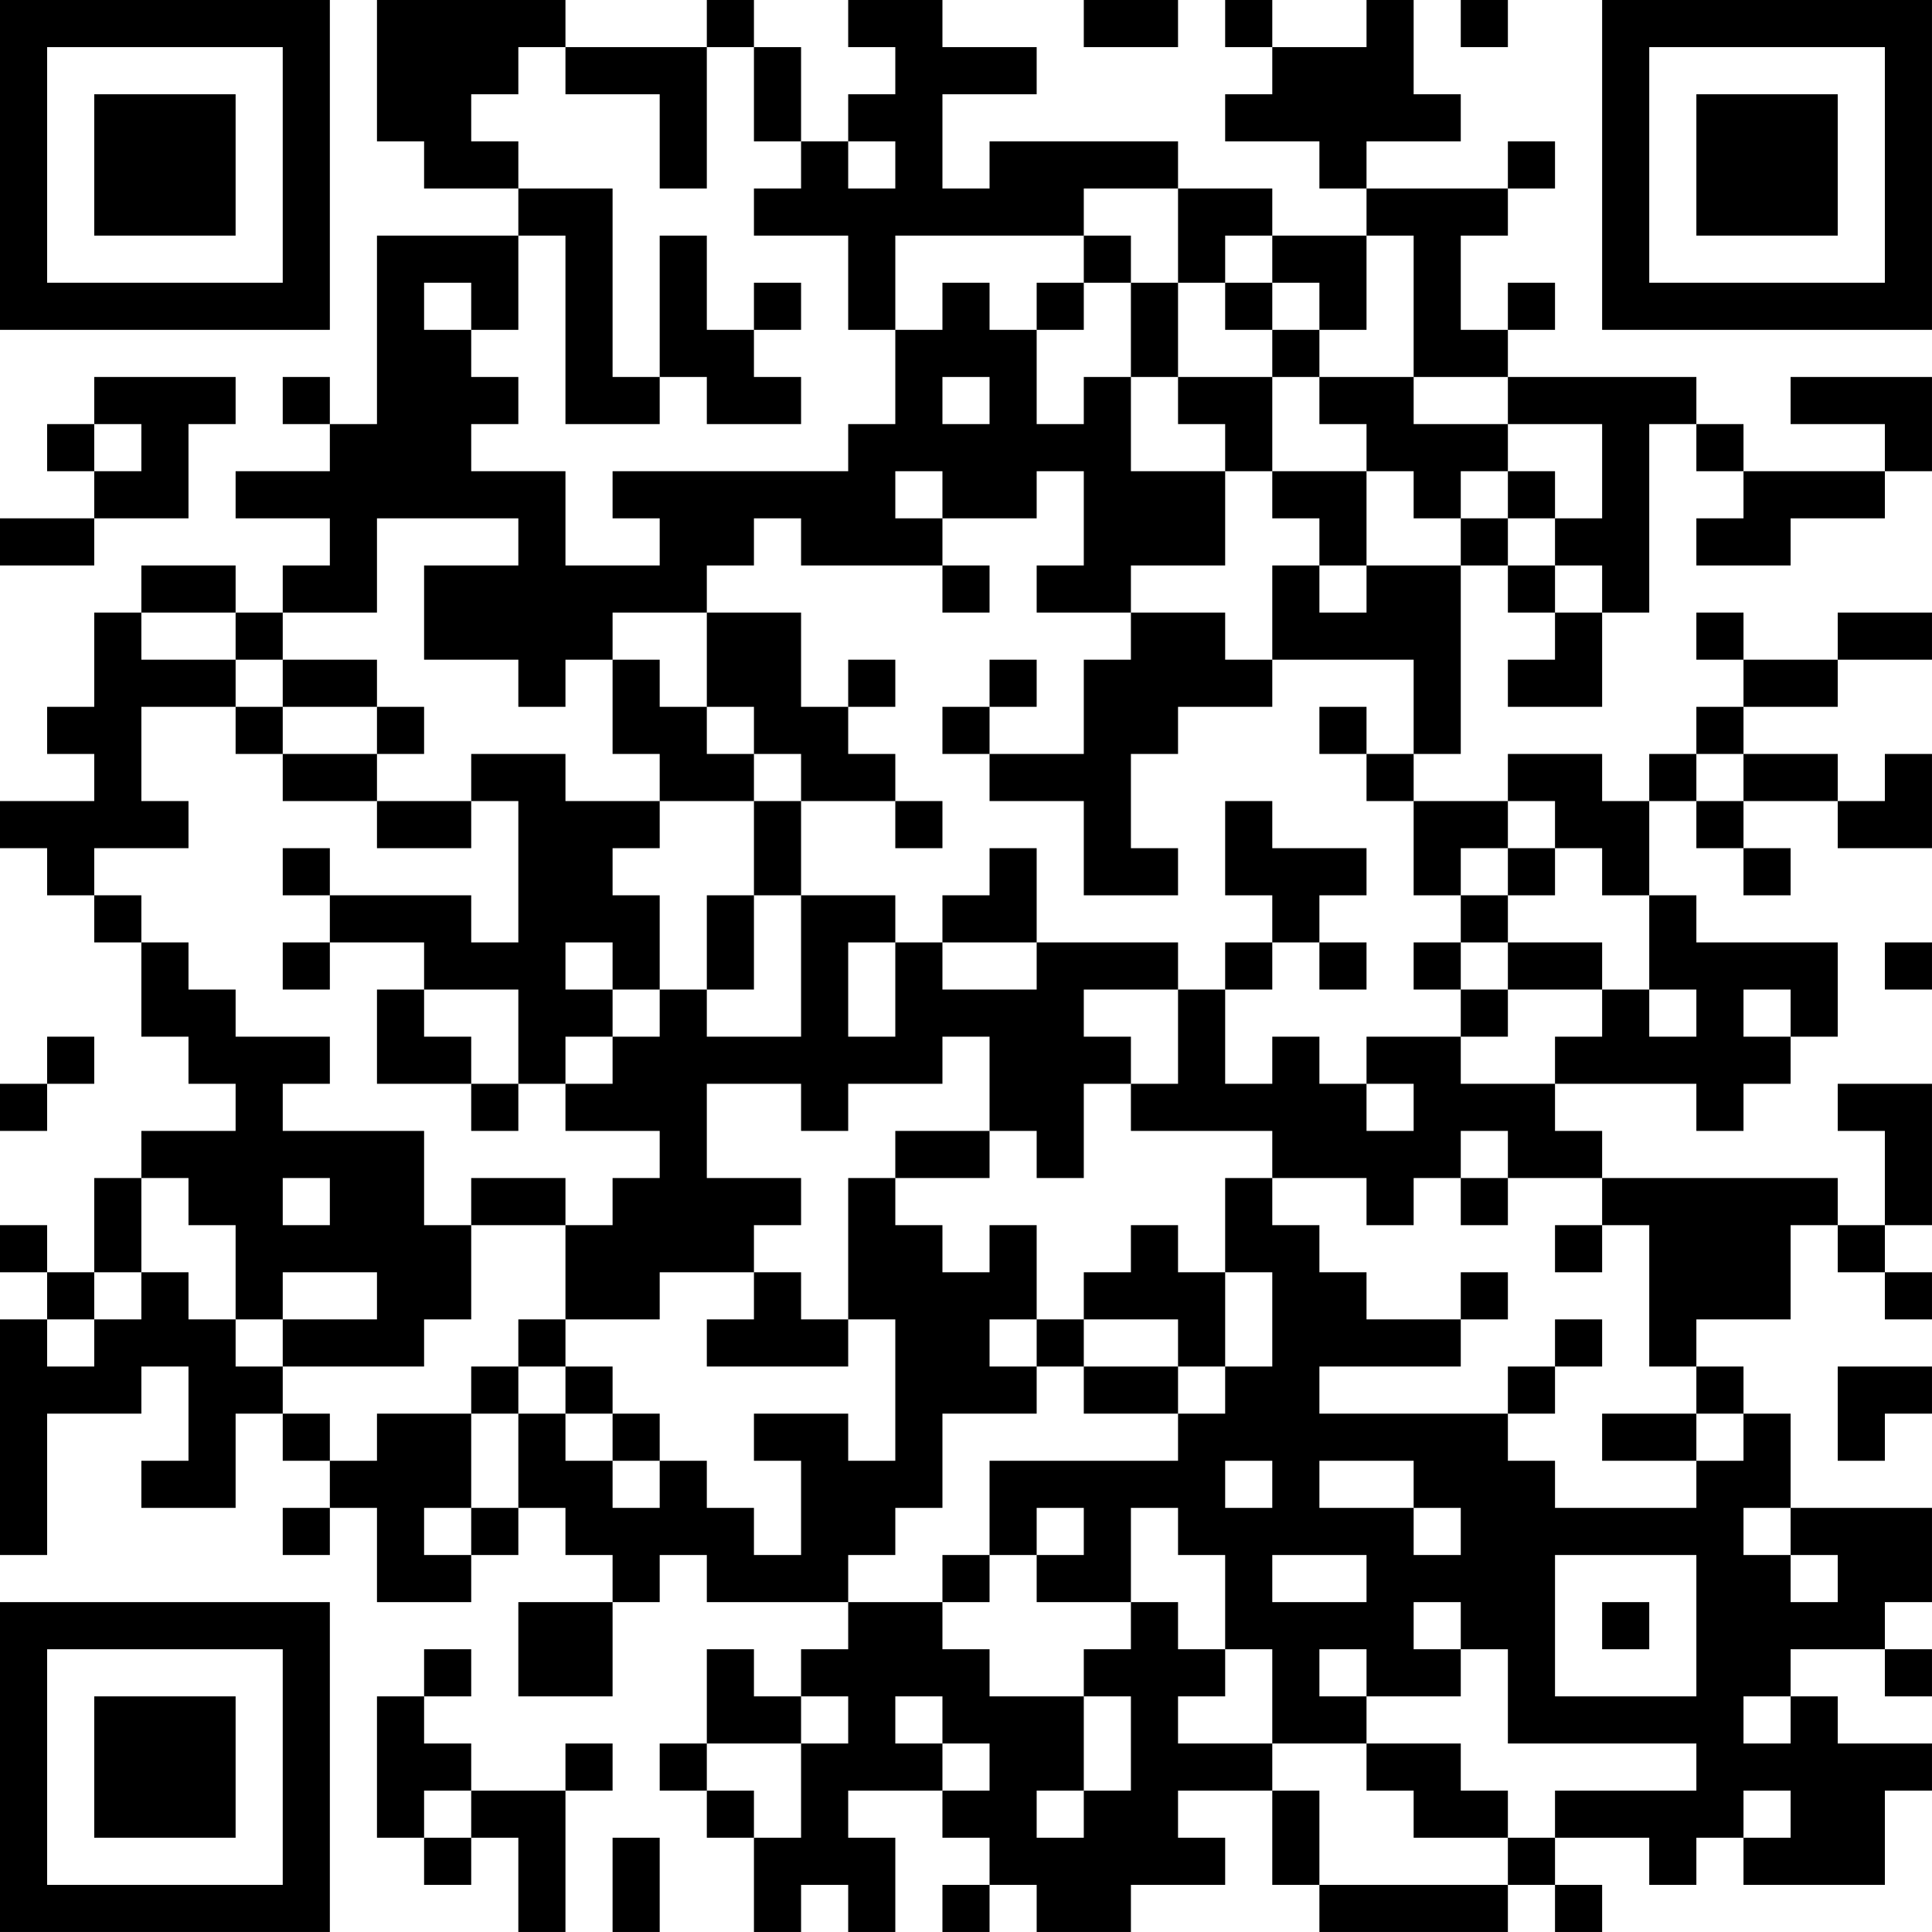 <?xml version="1.0" encoding="UTF-8"?>
<svg xmlns="http://www.w3.org/2000/svg" version="1.1" width="200" height="200" viewBox="0 0 200 200"><rect x="0" y="0" width="200" height="200" fill="#ffffff"/><g transform="scale(4.878)"><g transform="translate(0,0)"><path fill-rule="evenodd" d="M8 0L8 3L9 3L9 4L11 4L11 5L8 5L8 9L7 9L7 8L6 8L6 9L7 9L7 10L5 10L5 11L7 11L7 12L6 12L6 13L5 13L5 12L3 12L3 13L2 13L2 15L1 15L1 16L2 16L2 17L0 17L0 18L1 18L1 19L2 19L2 20L3 20L3 22L4 22L4 23L5 23L5 24L3 24L3 25L2 25L2 27L1 27L1 26L0 26L0 27L1 27L1 28L0 28L0 33L1 33L1 30L3 30L3 29L4 29L4 31L3 31L3 32L5 32L5 30L6 30L6 31L7 31L7 32L6 32L6 33L7 33L7 32L8 32L8 34L10 34L10 33L11 33L11 32L12 32L12 33L13 33L13 34L11 34L11 36L13 36L13 34L14 34L14 33L15 33L15 34L18 34L18 35L17 35L17 36L16 36L16 35L15 35L15 37L14 37L14 38L15 38L15 39L16 39L16 41L17 41L17 40L18 40L18 41L19 41L19 39L18 39L18 38L20 38L20 39L21 39L21 40L20 40L20 41L21 41L21 40L22 40L22 41L24 41L24 40L26 40L26 39L25 39L25 38L27 38L27 40L28 40L28 41L32 41L32 40L33 40L33 41L34 41L34 40L33 40L33 39L35 39L35 40L36 40L36 39L37 39L37 40L40 40L40 38L41 38L41 37L39 37L39 36L38 36L38 35L40 35L40 36L41 36L41 35L40 35L40 34L41 34L41 32L38 32L38 30L37 30L37 29L36 29L36 28L38 28L38 26L39 26L39 27L40 27L40 28L41 28L41 27L40 27L40 26L41 26L41 23L39 23L39 24L40 24L40 26L39 26L39 25L34 25L34 24L33 24L33 23L36 23L36 24L37 24L37 23L38 23L38 22L39 22L39 20L36 20L36 19L35 19L35 17L36 17L36 18L37 18L37 19L38 19L38 18L37 18L37 17L39 17L39 18L41 18L41 16L40 16L40 17L39 17L39 16L37 16L37 15L39 15L39 14L41 14L41 13L39 13L39 14L37 14L37 13L36 13L36 14L37 14L37 15L36 15L36 16L35 16L35 17L34 17L34 16L32 16L32 17L30 17L30 16L31 16L31 12L32 12L32 13L33 13L33 14L32 14L32 15L34 15L34 13L35 13L35 9L36 9L36 10L37 10L37 11L36 11L36 12L38 12L38 11L40 11L40 10L41 10L41 8L38 8L38 9L40 9L40 10L37 10L37 9L36 9L36 8L32 8L32 7L33 7L33 6L32 6L32 7L31 7L31 5L32 5L32 4L33 4L33 3L32 3L32 4L29 4L29 3L31 3L31 2L30 2L30 0L29 0L29 1L27 1L27 0L26 0L26 1L27 1L27 2L26 2L26 3L28 3L28 4L29 4L29 5L27 5L27 4L25 4L25 3L21 3L21 4L20 4L20 2L22 2L22 1L20 1L20 0L18 0L18 1L19 1L19 2L18 2L18 3L17 3L17 1L16 1L16 0L15 0L15 1L12 1L12 0ZM23 0L23 1L25 1L25 0ZM31 0L31 1L32 1L32 0ZM11 1L11 2L10 2L10 3L11 3L11 4L13 4L13 8L14 8L14 9L12 9L12 5L11 5L11 7L10 7L10 6L9 6L9 7L10 7L10 8L11 8L11 9L10 9L10 10L12 10L12 12L14 12L14 11L13 11L13 10L18 10L18 9L19 9L19 7L20 7L20 6L21 6L21 7L22 7L22 9L23 9L23 8L24 8L24 10L26 10L26 12L24 12L24 13L22 13L22 12L23 12L23 10L22 10L22 11L20 11L20 10L19 10L19 11L20 11L20 12L17 12L17 11L16 11L16 12L15 12L15 13L13 13L13 14L12 14L12 15L11 15L11 14L9 14L9 12L11 12L11 11L8 11L8 13L6 13L6 14L5 14L5 13L3 13L3 14L5 14L5 15L3 15L3 17L4 17L4 18L2 18L2 19L3 19L3 20L4 20L4 21L5 21L5 22L7 22L7 23L6 23L6 24L9 24L9 26L10 26L10 28L9 28L9 29L6 29L6 28L8 28L8 27L6 27L6 28L5 28L5 26L4 26L4 25L3 25L3 27L2 27L2 28L1 28L1 29L2 29L2 28L3 28L3 27L4 27L4 28L5 28L5 29L6 29L6 30L7 30L7 31L8 31L8 30L10 30L10 32L9 32L9 33L10 33L10 32L11 32L11 30L12 30L12 31L13 31L13 32L14 32L14 31L15 31L15 32L16 32L16 33L17 33L17 31L16 31L16 30L18 30L18 31L19 31L19 28L18 28L18 25L19 25L19 26L20 26L20 27L21 27L21 26L22 26L22 28L21 28L21 29L22 29L22 30L20 30L20 32L19 32L19 33L18 33L18 34L20 34L20 35L21 35L21 36L23 36L23 38L22 38L22 39L23 39L23 38L24 38L24 36L23 36L23 35L24 35L24 34L25 34L25 35L26 35L26 36L25 36L25 37L27 37L27 38L28 38L28 40L32 40L32 39L33 39L33 38L36 38L36 37L32 37L32 35L31 35L31 34L30 34L30 35L31 35L31 36L29 36L29 35L28 35L28 36L29 36L29 37L27 37L27 35L26 35L26 33L25 33L25 32L24 32L24 34L22 34L22 33L23 33L23 32L22 32L22 33L21 33L21 31L25 31L25 30L26 30L26 29L27 29L27 27L26 27L26 25L27 25L27 26L28 26L28 27L29 27L29 28L31 28L31 29L28 29L28 30L32 30L32 31L33 31L33 32L36 32L36 31L37 31L37 30L36 30L36 29L35 29L35 26L34 26L34 25L32 25L32 24L31 24L31 25L30 25L30 26L29 26L29 25L27 25L27 24L24 24L24 23L25 23L25 21L26 21L26 23L27 23L27 22L28 22L28 23L29 23L29 24L30 24L30 23L29 23L29 22L31 22L31 23L33 23L33 22L34 22L34 21L35 21L35 22L36 22L36 21L35 21L35 19L34 19L34 18L33 18L33 17L32 17L32 18L31 18L31 19L30 19L30 17L29 17L29 16L30 16L30 14L27 14L27 12L28 12L28 13L29 13L29 12L31 12L31 11L32 11L32 12L33 12L33 13L34 13L34 12L33 12L33 11L34 11L34 9L32 9L32 8L30 8L30 5L29 5L29 7L28 7L28 6L27 6L27 5L26 5L26 6L25 6L25 4L23 4L23 5L19 5L19 7L18 7L18 5L16 5L16 4L17 4L17 3L16 3L16 1L15 1L15 4L14 4L14 2L12 2L12 1ZM18 3L18 4L19 4L19 3ZM14 5L14 8L15 8L15 9L17 9L17 8L16 8L16 7L17 7L17 6L16 6L16 7L15 7L15 5ZM23 5L23 6L22 6L22 7L23 7L23 6L24 6L24 8L25 8L25 9L26 9L26 10L27 10L27 11L28 11L28 12L29 12L29 10L30 10L30 11L31 11L31 10L32 10L32 11L33 11L33 10L32 10L32 9L30 9L30 8L28 8L28 7L27 7L27 6L26 6L26 7L27 7L27 8L25 8L25 6L24 6L24 5ZM2 8L2 9L1 9L1 10L2 10L2 11L0 11L0 12L2 12L2 11L4 11L4 9L5 9L5 8ZM20 8L20 9L21 9L21 8ZM27 8L27 10L29 10L29 9L28 9L28 8ZM2 9L2 10L3 10L3 9ZM20 12L20 13L21 13L21 12ZM15 13L15 15L14 15L14 14L13 14L13 16L14 16L14 17L12 17L12 16L10 16L10 17L8 17L8 16L9 16L9 15L8 15L8 14L6 14L6 15L5 15L5 16L6 16L6 17L8 17L8 18L10 18L10 17L11 17L11 20L10 20L10 19L7 19L7 18L6 18L6 19L7 19L7 20L6 20L6 21L7 21L7 20L9 20L9 21L8 21L8 23L10 23L10 24L11 24L11 23L12 23L12 24L14 24L14 25L13 25L13 26L12 26L12 25L10 25L10 26L12 26L12 28L11 28L11 29L10 29L10 30L11 30L11 29L12 29L12 30L13 30L13 31L14 31L14 30L13 30L13 29L12 29L12 28L14 28L14 27L16 27L16 28L15 28L15 29L18 29L18 28L17 28L17 27L16 27L16 26L17 26L17 25L15 25L15 23L17 23L17 24L18 24L18 23L20 23L20 22L21 22L21 24L19 24L19 25L21 25L21 24L22 24L22 25L23 25L23 23L24 23L24 22L23 22L23 21L25 21L25 20L22 20L22 18L21 18L21 19L20 19L20 20L19 20L19 19L17 19L17 17L19 17L19 18L20 18L20 17L19 17L19 16L18 16L18 15L19 15L19 14L18 14L18 15L17 15L17 13ZM24 13L24 14L23 14L23 16L21 16L21 15L22 15L22 14L21 14L21 15L20 15L20 16L21 16L21 17L23 17L23 19L25 19L25 18L24 18L24 16L25 16L25 15L27 15L27 14L26 14L26 13ZM6 15L6 16L8 16L8 15ZM15 15L15 16L16 16L16 17L14 17L14 18L13 18L13 19L14 19L14 21L13 21L13 20L12 20L12 21L13 21L13 22L12 22L12 23L13 23L13 22L14 22L14 21L15 21L15 22L17 22L17 19L16 19L16 17L17 17L17 16L16 16L16 15ZM28 15L28 16L29 16L29 15ZM36 16L36 17L37 17L37 16ZM26 17L26 19L27 19L27 20L26 20L26 21L27 21L27 20L28 20L28 21L29 21L29 20L28 20L28 19L29 19L29 18L27 18L27 17ZM32 18L32 19L31 19L31 20L30 20L30 21L31 21L31 22L32 22L32 21L34 21L34 20L32 20L32 19L33 19L33 18ZM15 19L15 21L16 21L16 19ZM18 20L18 22L19 22L19 20ZM20 20L20 21L22 21L22 20ZM31 20L31 21L32 21L32 20ZM40 20L40 21L41 21L41 20ZM9 21L9 22L10 22L10 23L11 23L11 21ZM37 21L37 22L38 22L38 21ZM1 22L1 23L0 23L0 24L1 24L1 23L2 23L2 22ZM6 25L6 26L7 26L7 25ZM31 25L31 26L32 26L32 25ZM24 26L24 27L23 27L23 28L22 28L22 29L23 29L23 30L25 30L25 29L26 29L26 27L25 27L25 26ZM33 26L33 27L34 27L34 26ZM31 27L31 28L32 28L32 27ZM23 28L23 29L25 29L25 28ZM33 28L33 29L32 29L32 30L33 30L33 29L34 29L34 28ZM39 29L39 31L40 31L40 30L41 30L41 29ZM34 30L34 31L36 31L36 30ZM26 31L26 32L27 32L27 31ZM28 31L28 32L30 32L30 33L31 33L31 32L30 32L30 31ZM37 32L37 33L38 33L38 34L39 34L39 33L38 33L38 32ZM20 33L20 34L21 34L21 33ZM27 33L27 34L29 34L29 33ZM33 33L33 36L36 36L36 33ZM34 34L34 35L35 35L35 34ZM9 35L9 36L8 36L8 39L9 39L9 40L10 40L10 39L11 39L11 41L12 41L12 38L13 38L13 37L12 37L12 38L10 38L10 37L9 37L9 36L10 36L10 35ZM17 36L17 37L15 37L15 38L16 38L16 39L17 39L17 37L18 37L18 36ZM19 36L19 37L20 37L20 38L21 38L21 37L20 37L20 36ZM37 36L37 37L38 37L38 36ZM29 37L29 38L30 38L30 39L32 39L32 38L31 38L31 37ZM9 38L9 39L10 39L10 38ZM37 38L37 39L38 39L38 38ZM13 39L13 41L14 41L14 39ZM0 0L0 7L7 7L7 0ZM1 1L1 6L6 6L6 1ZM2 2L2 5L5 5L5 2ZM34 0L34 7L41 7L41 0ZM35 1L35 6L40 6L40 1ZM36 2L36 5L39 5L39 2ZM0 34L0 41L7 41L7 34ZM1 35L1 40L6 40L6 35ZM2 36L2 39L5 39L5 36Z" fill="#000000"/></g></g></svg>
